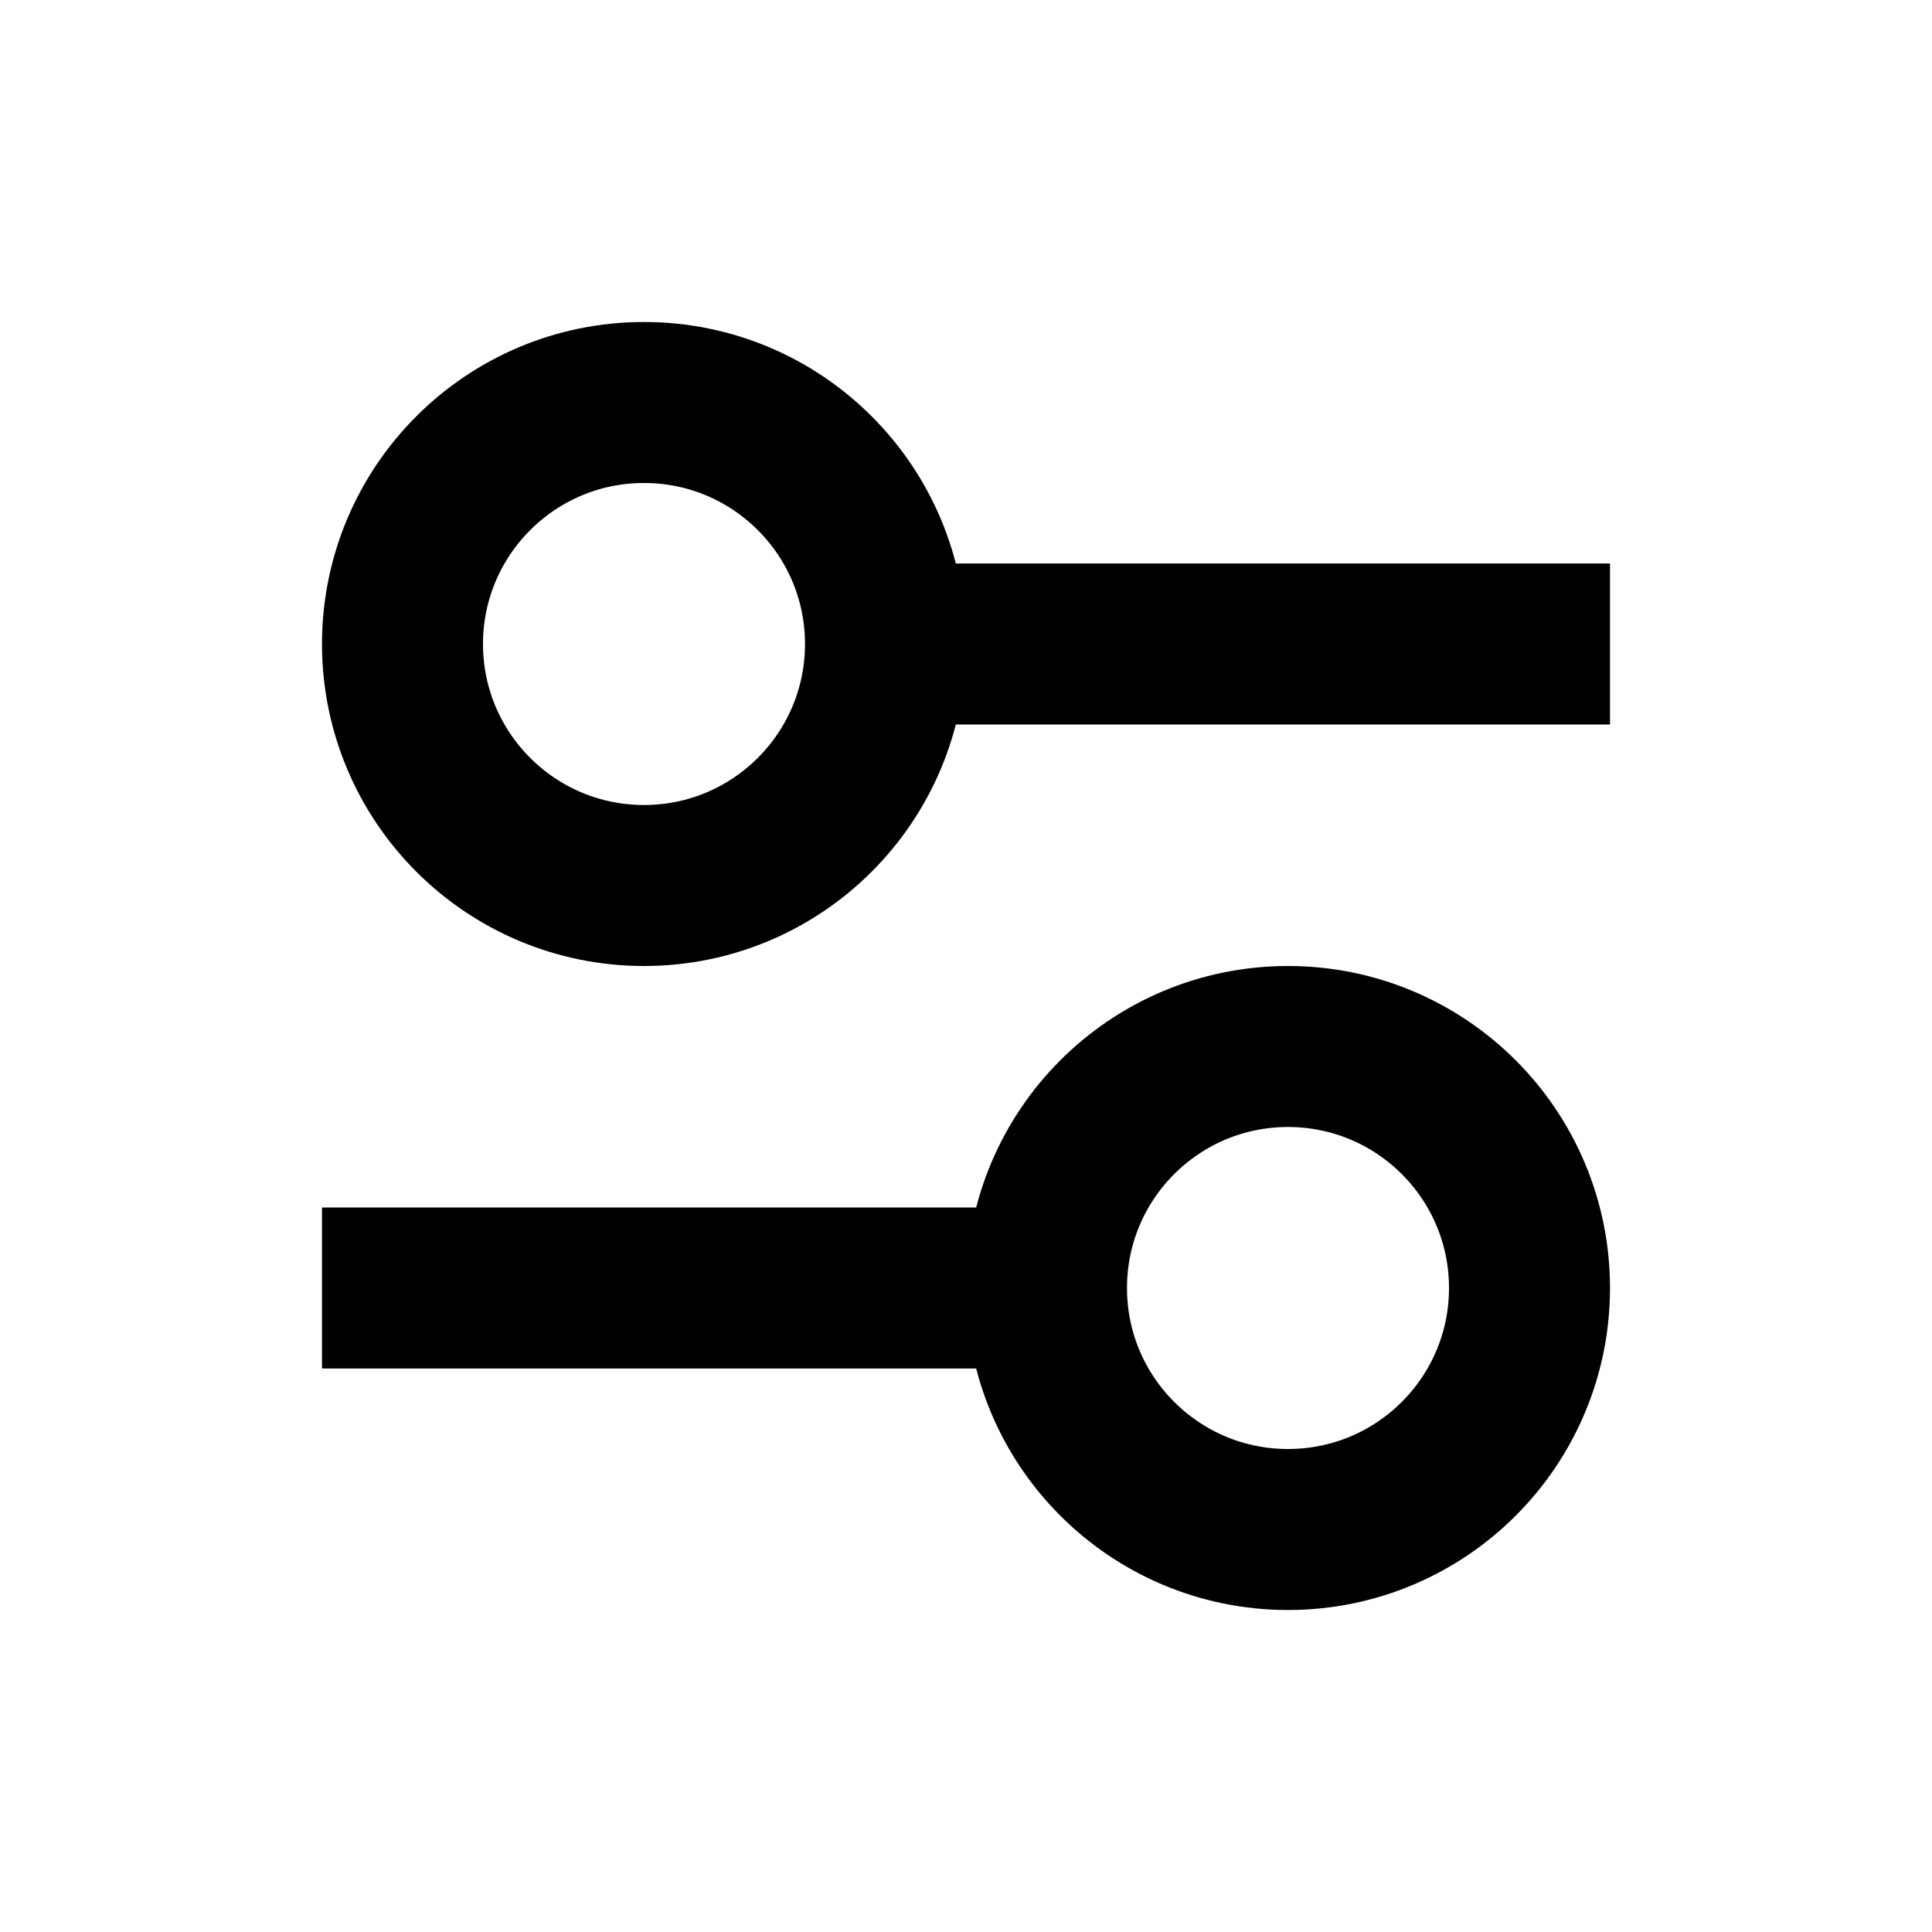 <svg width="24" height="24" viewBox="0 0 24 24" fill="none" xmlns="http://www.w3.org/2000/svg">
<g id="Adjust">
<path id="Vector" d="M8 11C9.657 11 11 9.657 11 8C11 6.343 9.657 5 8 5C6.343 5 5 6.343 5 8C5 9.657 6.343 11 8 11Z" stroke="black" stroke-width="2"/>
<path id="Vector_2" d="M11 8H20" stroke="black" stroke-width="2"/>
<path id="Vector_3" d="M16 13C14.343 13 13 14.343 13 16C13 17.657 14.343 19 16 19C17.657 19 19 17.657 19 16C19 14.343 17.657 13 16 13Z" stroke="black" stroke-width="2"/>
<path id="Vector_4" d="M13 16H4" stroke="black" stroke-width="2"/>
</g>
</svg>
